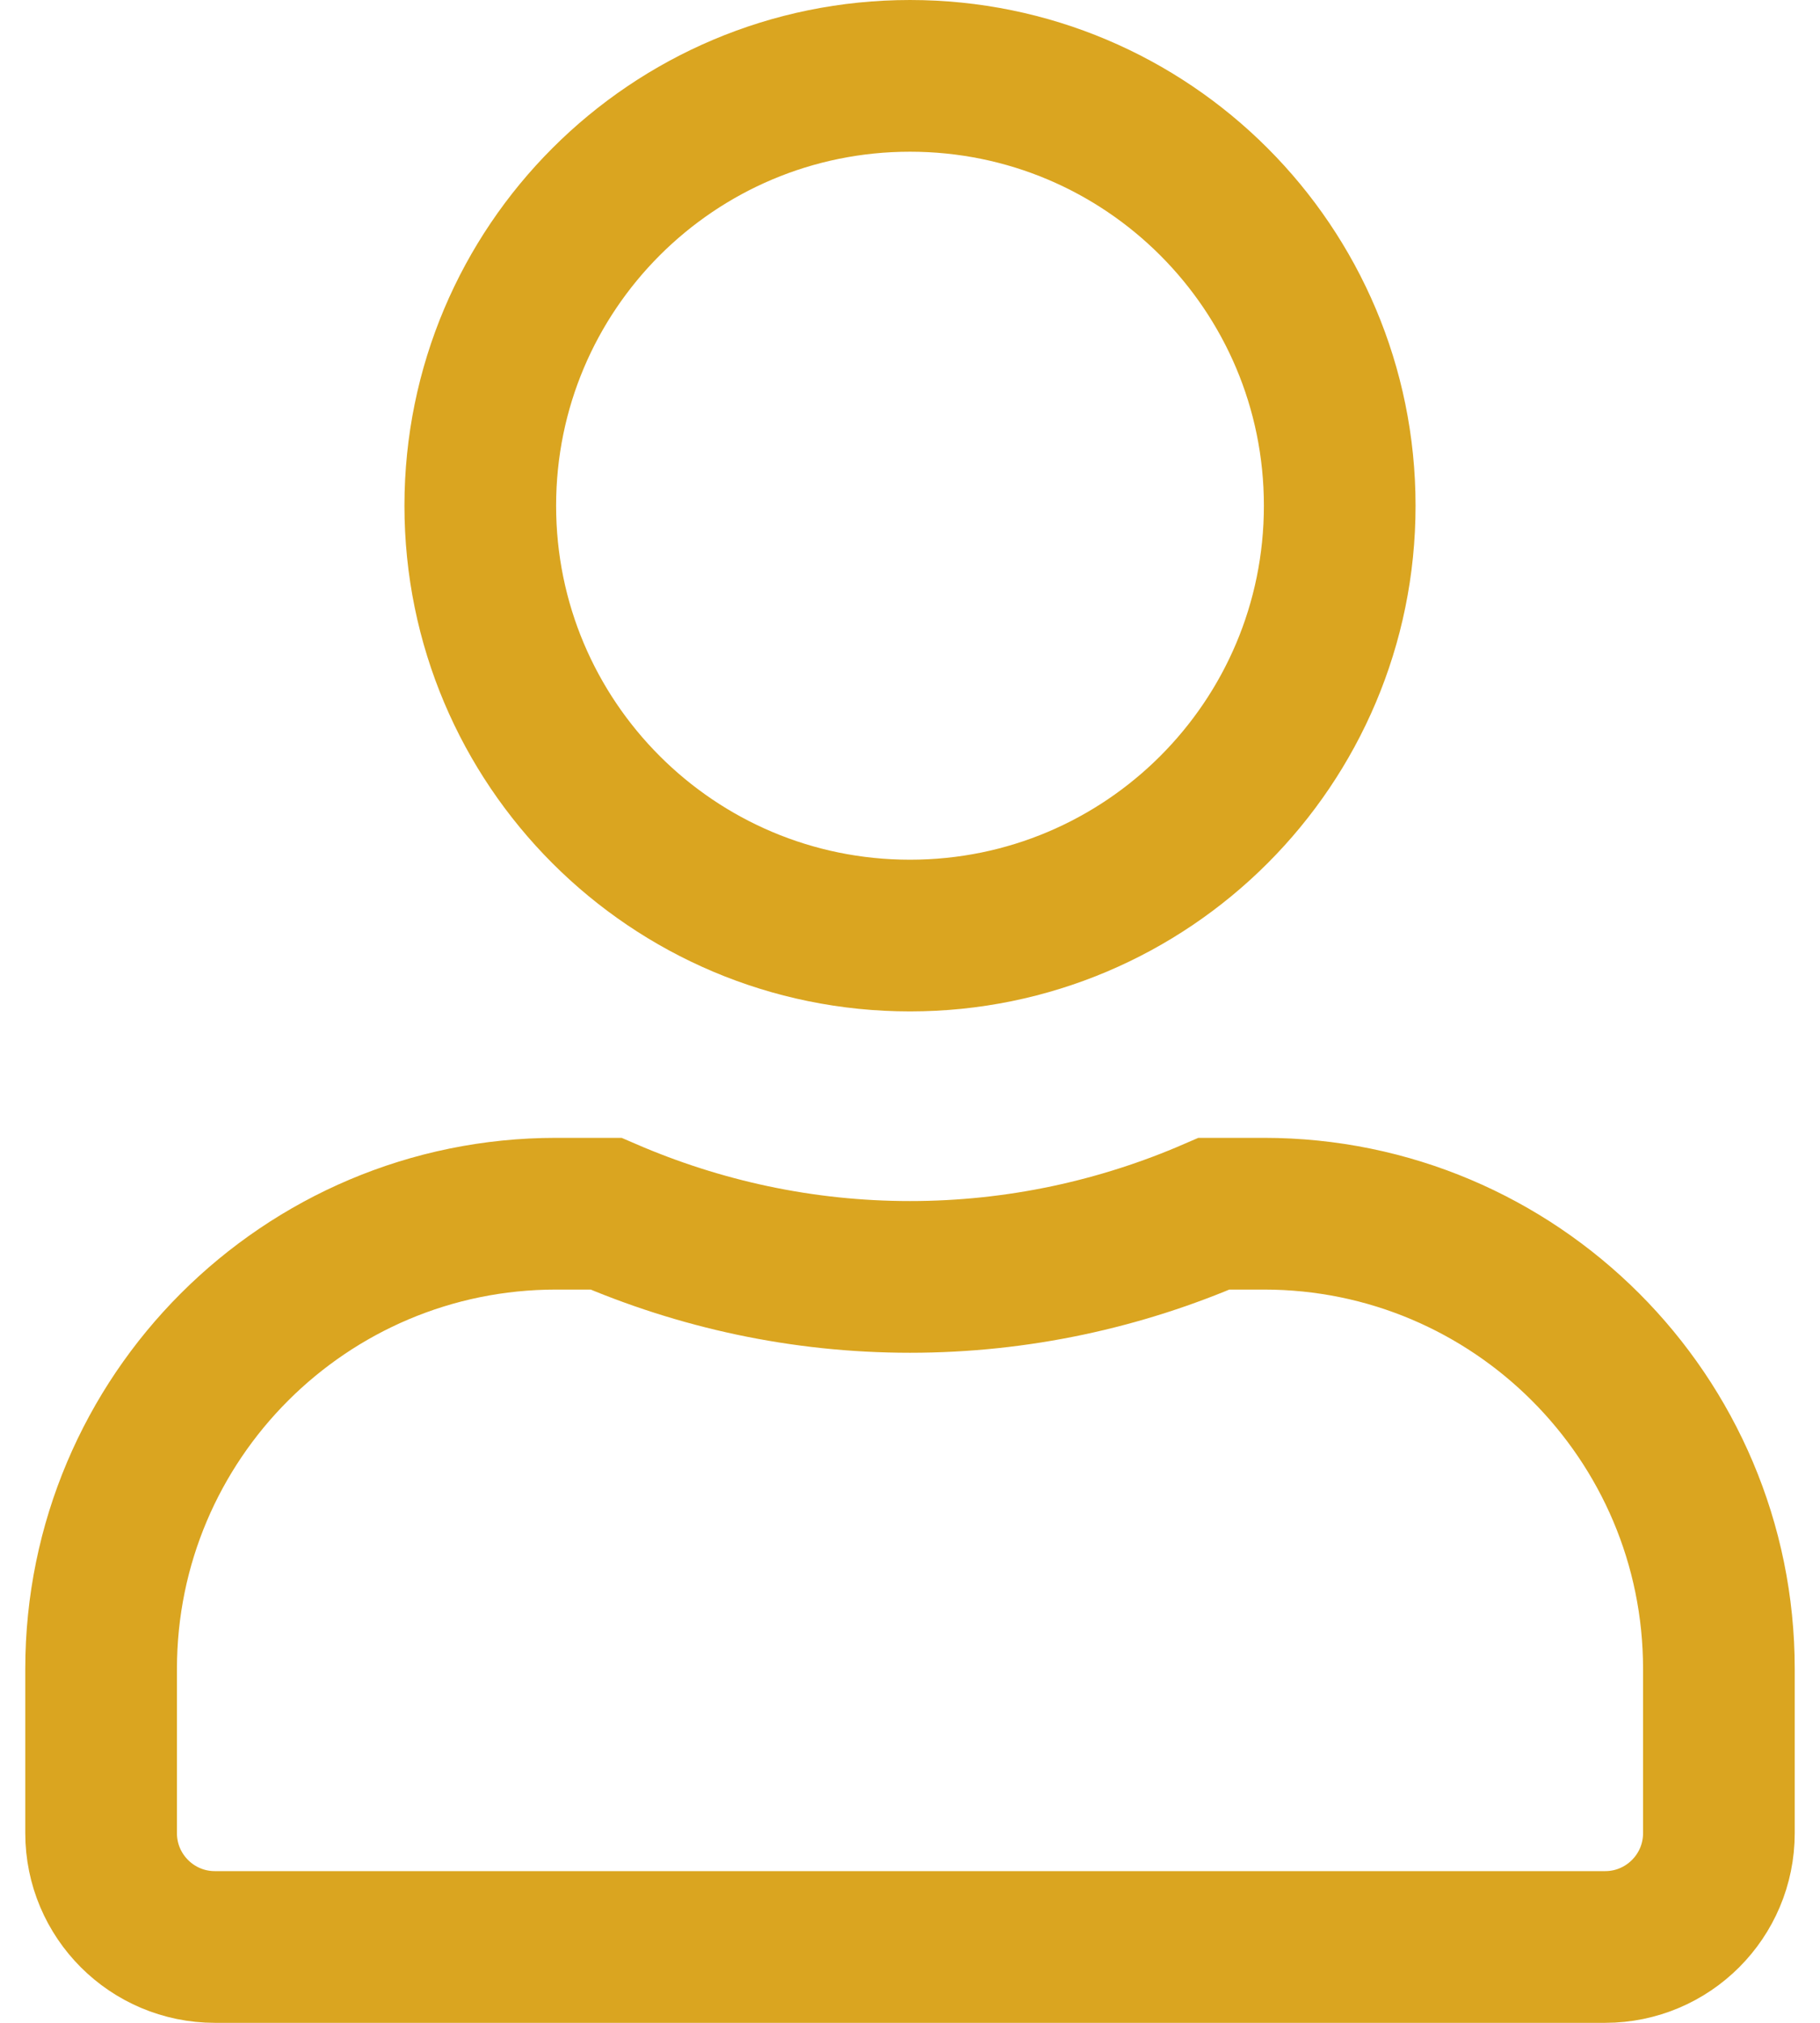 <svg width="18" height="20" viewBox="0 0 18 20" fill="none" xmlns="http://www.w3.org/2000/svg">
<path d="M13.25 5C13.25 7.348 11.348 9.25 9 9.25C6.652 9.25 4.75 7.348 4.75 5C4.75 2.652 6.652 0.75 9 0.75C11.348 0.75 13.25 2.652 13.25 5ZM9 12.625C10.069 12.625 11.086 12.399 12.007 12H12.5C14.984 12 17 14.016 17 16.5V18.125C17 18.746 16.496 19.25 15.875 19.25H2.125C1.504 19.25 1 18.746 1 18.125V16.5C1 14.016 3.016 12 5.5 12H5.993C6.917 12.399 7.931 12.625 9 12.625Z" stroke="#DAA520" stroke-width="1.5"/>
</svg>